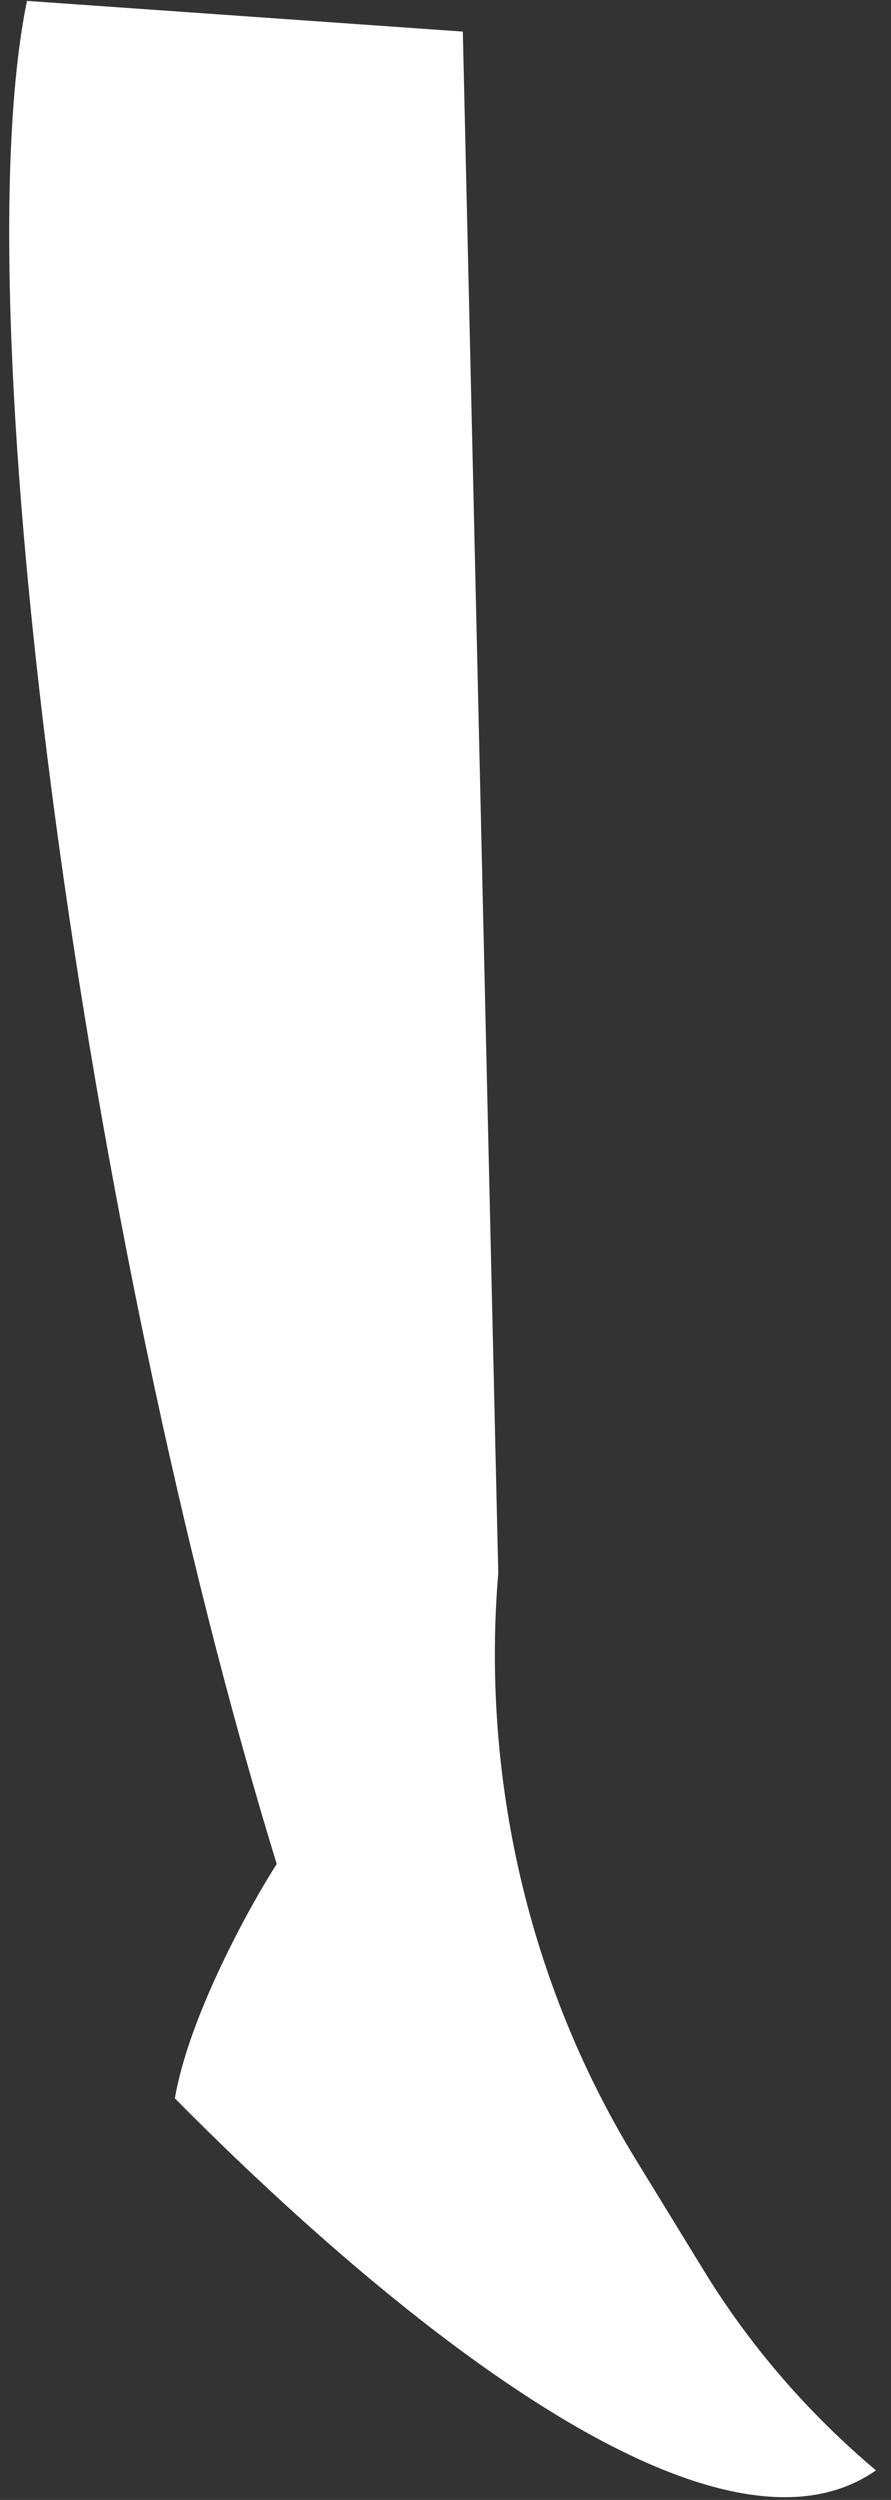 <?xml version="1.0" encoding="UTF-8" standalone="no"?><svg width='51' height='143' viewBox='0 0 51 143' fill='none' xmlns='http://www.w3.org/2000/svg'>
<rect x="0" y="0" width="51" height="143" fill="#333333" stroke="none"/>
<path d='M40.322 129.939L36.384 123.515C30.309 113.606 27.538 101.784 28.52 89.973L26.491 1.807L1.544 0.051C-2.209 18.326 4.846 70.864 15.839 106.621C14.255 109.097 10.809 115.352 10.009 120.03C19.09 129.207 40.014 148.385 50.138 141.309C46.324 138.091 42.993 134.286 40.322 129.939Z' fill='white'/>
</svg>
